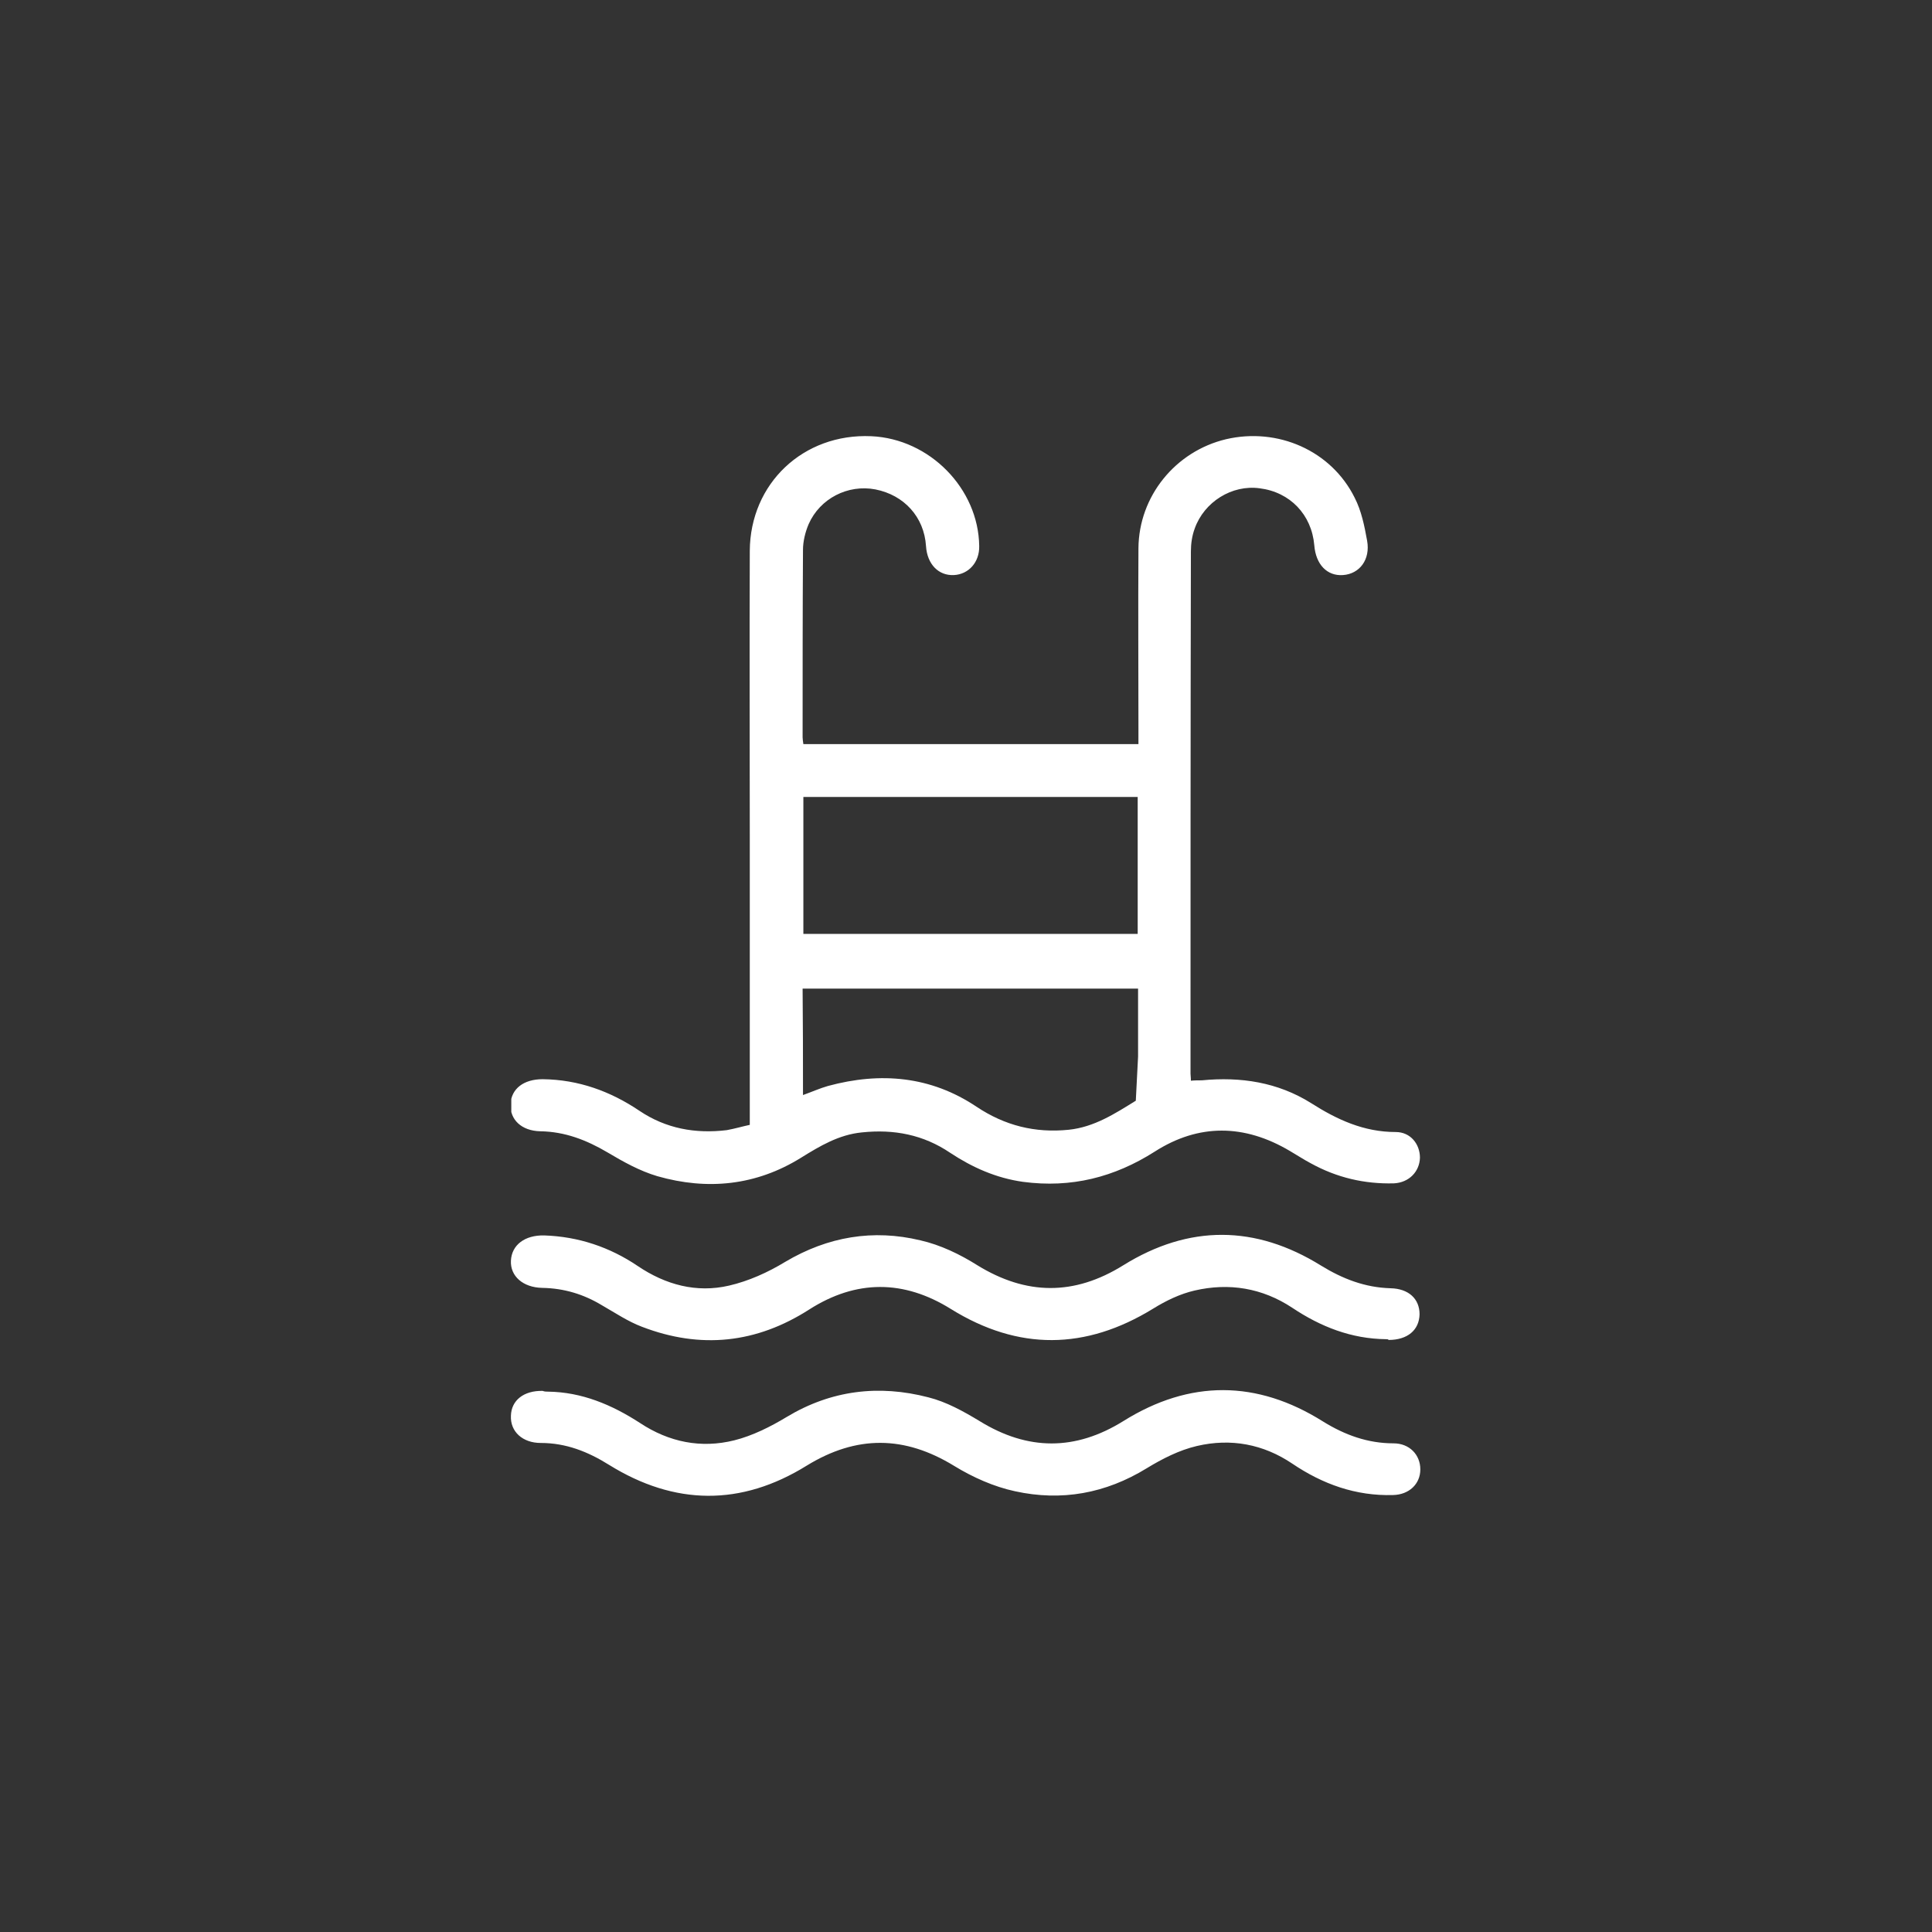 <?xml version="1.0" encoding="utf-8"?>
<!-- Generator: Adobe Illustrator 26.3.1, SVG Export Plug-In . SVG Version: 6.00 Build 0)  -->
<svg version="1.1" id="Layer_2_1_" xmlns="http://www.w3.org/2000/svg" xmlns:xlink="http://www.w3.org/1999/xlink" x="0px" y="0px"
	 viewBox="0 0 512 512" style="enable-background:new 0 0 512 512;" xml:space="preserve">
<rect x="0" y="0" width="512" height="512" fill="#333333" stroke="none"/>
<style type="text/css">
	.st0{clip-path:url(#SVGID_00000031908002679399150100000015735422320873465216_);}
	.st1{fill:#FFFFFF;}
</style>
<g>
	<defs>
		<rect id="SVGID_1_" x="135.5" y="115.4" width="241" height="281.2"/>
	</defs>
	<clipPath id="SVGID_00000155868906570638657680000005800911608655944080_">
		<use xlink:href="#SVGID_1_"  style="overflow:visible;"/>
	</clipPath>
	<g style="clip-path:url(#SVGID_00000155868906570638657680000005800911608655944080_);">
		<path class="st1" d="M198.7,298.1c0-26.1,0-51.6,0-77c0-25-0.1-50.1,0-75.1c0.1-17.9,14.2-31.2,32.2-30.4
			c15.5,0.7,28.4,13.9,28.6,29.1c0.1,4.3-2.8,7.5-6.7,7.7c-4.1,0.2-7.1-2.9-7.4-7.7c-0.5-7.7-5.8-13.5-13.4-15
			c-7.3-1.4-14.7,2.4-17.7,9.2c-0.9,2.1-1.5,4.6-1.5,6.8c-0.1,16.6-0.1,33.1-0.1,49.7c0,0.5,0.1,1,0.2,1.8c29.5,0,58.9,0,88.8,0
			c0-1.4,0-2.6,0-3.8c0-16-0.1-32.1,0-48.1c0.1-13.8,9.8-25.7,23.2-28.9c13.7-3.2,27.9,3,34.1,15.5c1.8,3.5,2.6,7.5,3.3,11.4
			c0.9,5-2,8.8-6.4,9.1c-4.2,0.3-7.2-2.8-7.6-7.9c-0.7-8.1-6.4-14.1-14.5-15.1c-7.3-1-14.7,3.6-17.2,10.7c-0.7,1.9-1,4-1,6
			c-0.1,46.1-0.1,92.2-0.1,138.4c0,0.5,0.1,1,0.1,1.9c1-0.1,2-0.1,2.9-0.1c10.3-1,20.1,0.5,28.9,6c6.9,4.4,14,7.7,22.5,7.7
			c3.9,0,6.4,3.2,6.4,6.8c-0.1,3.7-2.9,6.6-6.9,6.8c-7.8,0.2-15.1-1.5-22-5.3c-1.9-1-3.7-2.2-5.6-3.3c-12-7.1-24.1-7.3-35.8,0.2
			c-10.7,6.8-22.1,9.7-34.9,8c-7.1-1-13.4-3.8-19.3-7.7c-7.1-4.8-14.9-6.3-23.4-5.4c-6.1,0.6-11.1,3.6-16.1,6.7
			c-11.9,7.4-24.8,8.7-38.1,4.9c-4.7-1.4-9-3.8-13.2-6.3c-5.6-3.3-11.3-5.5-17.8-5.6c-5-0.1-8.1-3.1-7.9-7.2
			c0.2-4.1,3.5-6.6,8.5-6.6c9.5,0.1,18,3.2,25.7,8.4c7,4.7,14.8,6.1,23.1,5.1C194.8,299.1,196.8,298.5,198.7,298.1z M212.9,247.5
			c29.7,0,59.2,0,88.6,0c0-12.3,0-24.3,0-36.3c-29.6,0-59,0-88.6,0C212.9,223.5,212.9,235.5,212.9,247.5z M212.8,290.2
			c2.5-0.9,4.5-1.8,6.6-2.4c14-3.8,27.3-2.6,39.4,5.5c7.5,5,15.5,7,24.4,6.1c6.8-0.7,12.3-4.3,17.8-7.7c0.2-3.9,0.4-7.8,0.6-11.7
			c0-0.2,0-0.5,0-0.6c0-5.7,0-11.5,0-17.4c-29.8,0-59.3,0-88.9,0C212.8,271.5,212.8,280.7,212.8,290.2z"/>
		<path class="st1" d="M367.3,354.9c-9.2-0.1-17.3-3.3-24.8-8.3c-8-5.3-16.8-6.7-25.9-4.6c-3.9,0.9-7.6,2.7-11,4.8
			c-17.9,11-35.7,11.2-53.6,0.1c-12.5-7.8-25.1-7.8-37.5,0.1c-14,9-28.8,10.6-44.4,4.6c-3.7-1.4-7.1-3.7-10.6-5.7
			c-4.8-2.9-10-4.5-15.8-4.6c-5.1-0.1-8.5-3.1-8.3-7.2c0.2-4.2,3.7-6.8,8.8-6.7c9.1,0.3,17.4,3.1,24.8,8.1c7.4,5,15.6,7.2,24.2,5.2
			c5.2-1.2,10.3-3.5,14.9-6.3c11.3-6.7,23.3-8.7,35.8-5.7c5.3,1.2,10.5,3.7,15.1,6.6c13,8,25.7,8.1,38.7,0
			c17.4-10.8,35-10.7,52.4,0.1c5.7,3.5,11.6,5.8,18.4,6c4.8,0.1,7.7,2.8,7.7,6.9c-0.1,4.2-3.2,6.8-8.2,6.8
			C367.9,354.9,367.6,354.9,367.3,354.9z"/>
		<path class="st1" d="M145.2,368.8c9,0.1,17,3.5,24.4,8.3c7.7,5.1,16.2,6.8,25,4.6c4.8-1.2,9.6-3.6,13.9-6.2
			c11.8-7.1,24.4-8.6,37.5-5.2c4.8,1.2,9.3,3.7,13.6,6.3c12.8,7.9,25.4,7.9,38.1,0c17.6-11,35.4-10.9,52.9,0.1
			c5.8,3.6,11.9,5.8,18.7,5.8c4.2,0,7.1,3,7.1,6.9c0,3.9-3,6.7-7.2,6.8c-9.9,0.3-18.7-2.9-26.7-8.3c-7.7-5.2-16.3-6.8-25.3-4.7
			c-4.7,1.1-9.2,3.4-13.3,5.9c-10.9,6.7-22.6,8.8-34.9,6.1c-5.6-1.2-11.2-3.7-16.1-6.7c-13.2-8.1-25.9-8.2-39.1-0.1
			c-17.4,10.8-35,10.6-52.4-0.2c-5.6-3.5-11.4-5.8-18.1-5.8c-4.8,0-8.1-3-7.9-7.2c0.1-4.1,3.4-6.7,8.4-6.6
			C144.3,368.8,144.8,368.8,145.2,368.8z"/>
	</g>
</g>
</svg>
